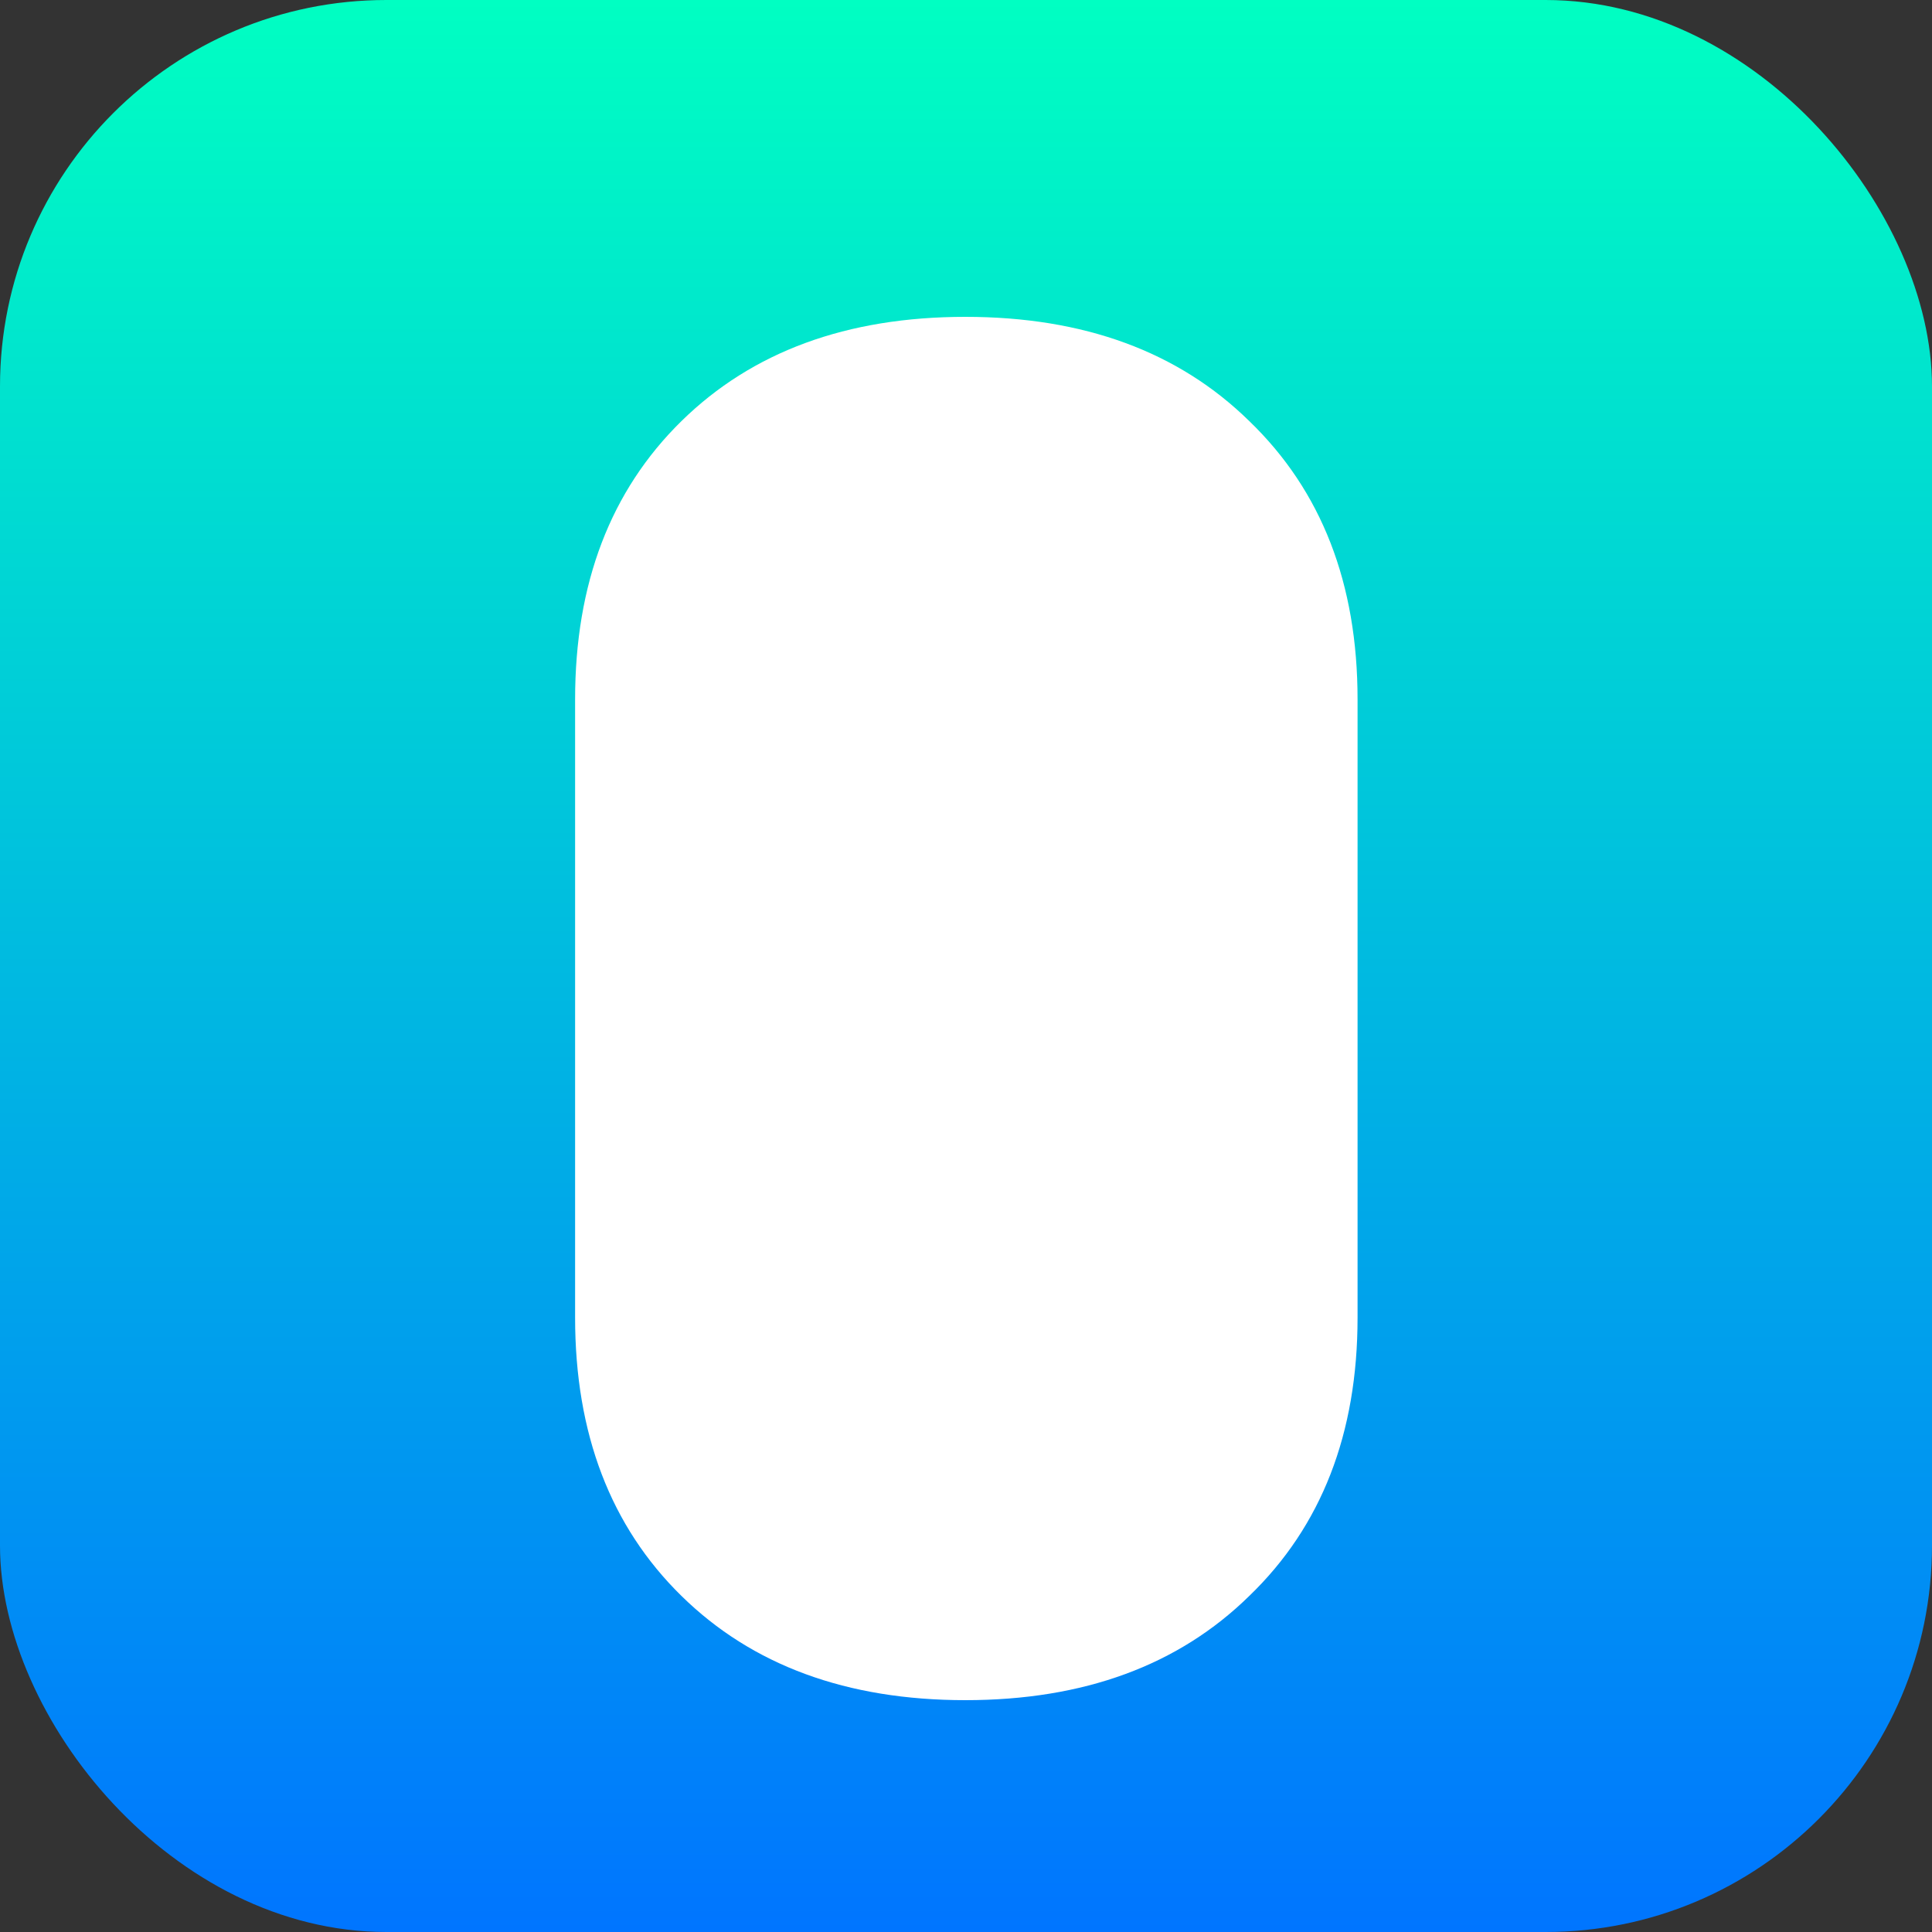 <svg width="500" height="500" viewBox="0 0 500 500" fill="none" xmlns="http://www.w3.org/2000/svg">
<rect x="0" y="0" width="500" height="500" fill="#333333" stroke="none"/>
<g clip-path="url(#clip0_2_4)">
<rect width="500" height="500" rx="100" fill="url(#paint0_linear_2_4)"/>
<path d="M249.836 440C219.169 440 194.669 431 176.336 413C158.003 395 148.836 371 148.836 341V181C148.836 151 158.003 127 176.336 109C194.669 91 219.169 82 249.836 82C280.503 82 305.003 91 323.336 109C342.003 127 351.336 151 351.336 181V341C351.336 371 342.003 395 323.336 413C305.003 431 280.503 440 249.836 440ZM249.836 379.5C259.169 379.5 266.669 376.333 272.336 370C278.003 363.333 280.836 354.667 280.836 344V178C280.836 167.333 278.003 158.833 272.336 152.5C266.669 145.833 259.169 142.5 249.836 142.5C240.503 142.5 233.003 145.833 227.336 152.5C222.003 158.833 219.336 167.333 219.336 178V344C219.336 354.667 222.003 363.333 227.336 370C233.003 376.333 240.503 379.5 249.836 379.5Z" fill="white"/>
<path d="M298 270.5C298 341.469 276.734 399 250.5 399C224.266 399 203 328.469 203 257.5C203 186.531 224.266 129 250.5 129C276.734 129 298 199.531 298 270.5Z" fill="white"/>
</g>
<defs>
<linearGradient id="paint0_linear_2_4" x1="250" y1="0" x2="250" y2="500" gradientUnits="userSpaceOnUse">
<stop stop-color="#00FFC2"/>
<stop offset="1" stop-color="#0075FF"/>
</linearGradient>
<clipPath id="clip0_2_4">
<rect width="500" height="500" rx="100" fill="white"/>
</clipPath>
</defs>
</svg>
